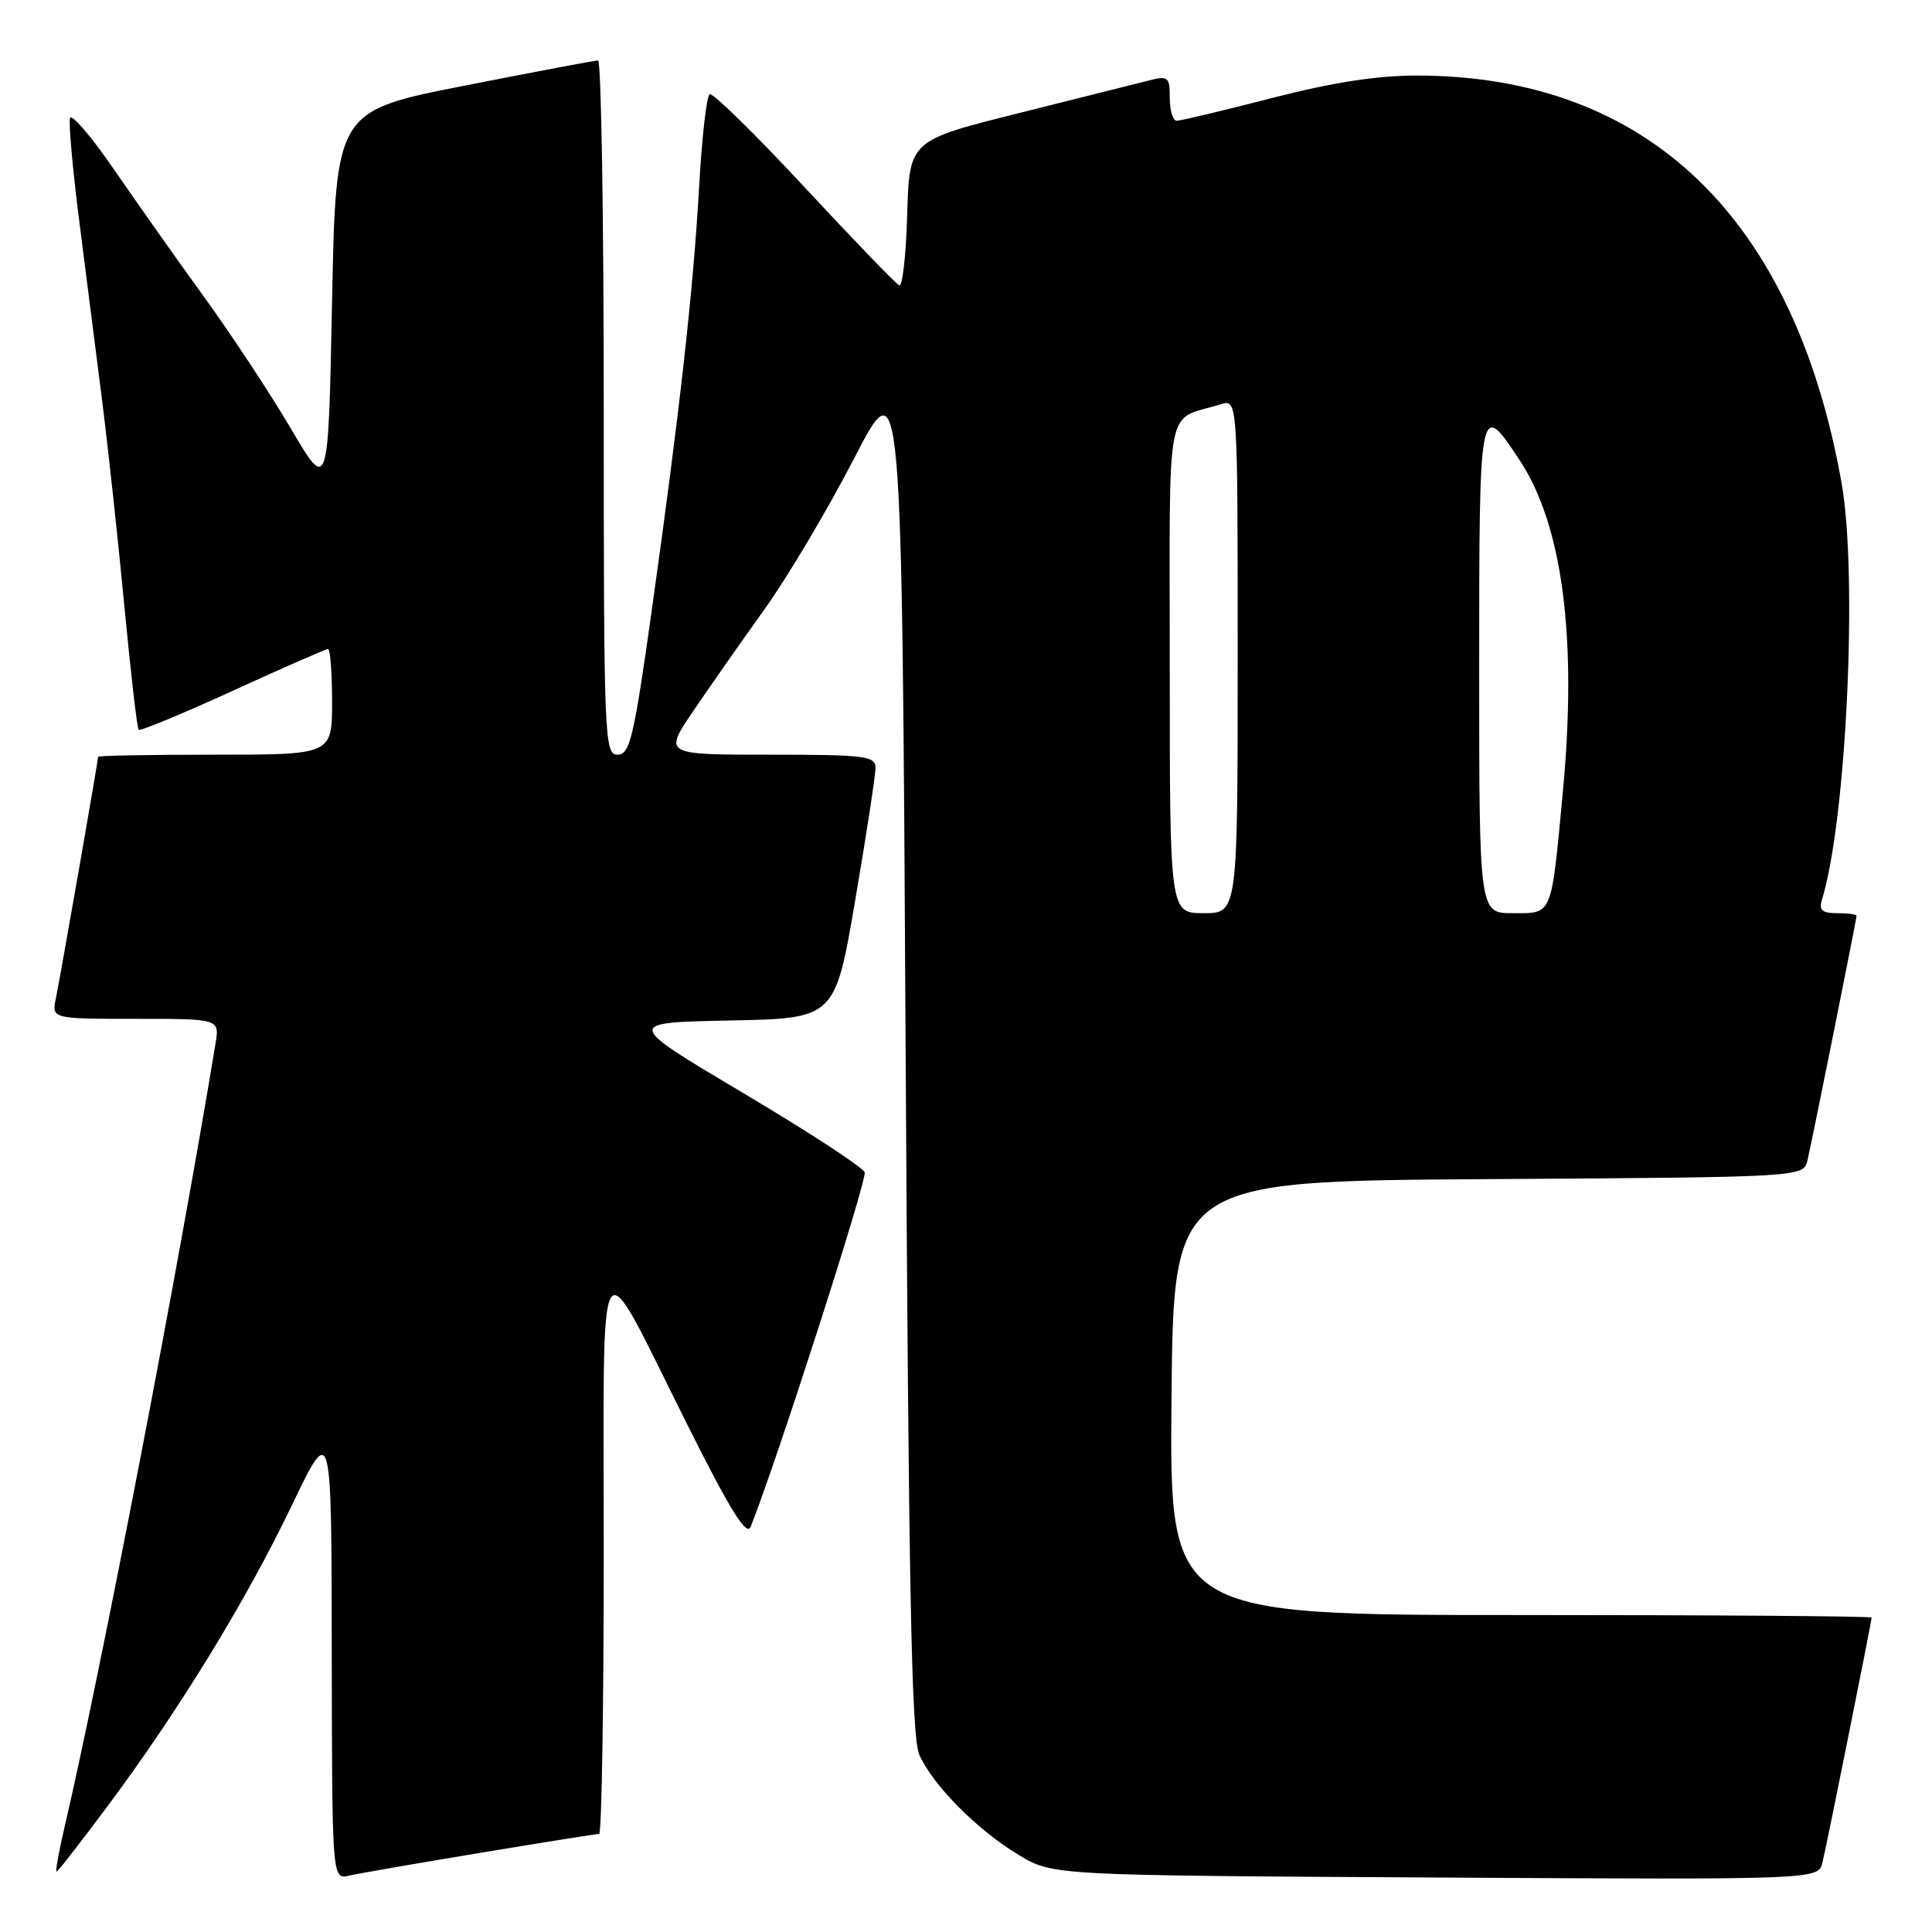 <?xml version="1.0" encoding="UTF-8" standalone="no"?>
<!DOCTYPE svg PUBLIC "-//W3C//DTD SVG 1.1//EN" "http://www.w3.org/Graphics/SVG/1.1/DTD/svg11.dtd" >
<svg xmlns="http://www.w3.org/2000/svg" xmlns:xlink="http://www.w3.org/1999/xlink" version="1.1" viewBox="0 0 256 256">
 <g >
 <path fill="currentColor"
d=" M 63.64 245.51 C 71.96 244.13 79.05 243.00 79.39 243.00 C 79.72 243.00 80.00 226.25 80.00 205.78 C 80.00 162.64 78.87 164.39 91.04 188.71 C 96.78 200.17 98.93 203.64 99.47 202.30 C 102.92 193.65 114.94 156.28 114.57 155.33 C 114.32 154.66 107.06 149.93 98.44 144.81 C 82.77 135.50 82.77 135.50 96.71 135.22 C 110.65 134.95 110.65 134.95 113.33 119.22 C 114.81 110.58 116.01 102.71 116.01 101.75 C 116.00 100.17 114.66 100.00 101.96 100.00 C 87.93 100.00 87.93 100.00 91.89 94.17 C 94.07 90.96 98.32 84.89 101.34 80.68 C 104.35 76.48 109.67 67.52 113.16 60.77 C 119.50 48.50 119.50 48.50 120.00 139.00 C 120.40 210.52 120.77 230.13 121.81 232.50 C 123.57 236.52 129.49 242.49 135.00 245.80 C 139.50 248.50 139.50 248.50 190.22 248.78 C 240.94 249.07 240.94 249.07 241.49 246.78 C 242.14 244.04 248.00 214.83 248.00 214.34 C 248.00 214.15 227.07 214.00 201.48 214.00 C 154.97 214.00 154.97 214.00 155.23 185.25 C 155.50 156.50 155.50 156.50 197.23 156.24 C 238.97 155.98 238.97 155.98 239.50 153.74 C 240.14 151.02 246.00 121.83 246.00 121.34 C 246.00 121.15 244.84 121.00 243.43 121.00 C 241.45 121.00 240.99 120.60 241.41 119.25 C 244.66 108.73 246.19 76.21 244.01 63.95 C 237.75 28.78 218.26 10.07 187.82 10.01 C 182.49 10.00 176.56 10.92 168.50 13.00 C 162.10 14.65 156.45 16.00 155.93 16.00 C 155.42 16.00 155.00 14.64 155.00 12.98 C 155.00 10.19 154.80 10.01 152.25 10.66 C 150.74 11.04 142.97 12.99 135.00 14.99 C 120.50 18.62 120.50 18.62 120.21 28.38 C 120.06 33.75 119.58 38.00 119.16 37.82 C 118.74 37.64 113.08 31.77 106.57 24.77 C 100.07 17.77 94.42 12.24 94.03 12.48 C 93.63 12.73 93.00 18.23 92.64 24.72 C 91.85 38.57 90.10 54.23 86.38 80.75 C 83.99 97.78 83.46 100.00 81.84 100.00 C 80.08 100.00 80.00 97.98 80.00 54.00 C 80.00 28.70 79.66 8.00 79.25 8.01 C 78.84 8.01 70.85 9.52 61.50 11.36 C 44.50 14.71 44.50 14.71 44.00 39.96 C 43.50 65.21 43.50 65.21 38.58 56.85 C 35.88 52.26 30.71 44.41 27.08 39.40 C 23.46 34.40 18.06 26.76 15.08 22.42 C 12.10 18.08 9.49 15.04 9.28 15.65 C 9.08 16.27 9.61 22.22 10.45 28.89 C 11.30 35.55 12.67 46.29 13.49 52.75 C 14.31 59.21 15.66 71.66 16.49 80.42 C 17.32 89.17 18.17 96.50 18.37 96.70 C 18.57 96.90 24.18 94.58 30.83 91.54 C 37.49 88.49 43.17 86.00 43.47 86.00 C 43.76 86.00 44.00 89.15 44.00 93.00 C 44.00 100.00 44.00 100.00 28.50 100.00 C 19.97 100.00 13.00 100.12 13.00 100.28 C 13.00 100.80 7.98 129.51 7.41 132.25 C 6.84 135.00 6.84 135.00 17.97 135.00 C 29.09 135.00 29.09 135.00 28.56 138.25 C 23.71 167.77 13.36 221.48 8.54 242.16 C 7.79 245.37 7.32 248.00 7.49 248.00 C 7.66 248.00 10.73 244.06 14.31 239.25 C 23.76 226.55 32.58 212.16 38.63 199.55 C 43.93 188.50 43.93 188.50 43.96 218.77 C 44.00 249.04 44.00 249.04 46.25 248.53 C 47.49 248.25 55.31 246.89 63.64 245.51 Z  M 155.00 88.48 C 155.00 52.17 154.28 55.89 161.75 53.57 C 164.00 52.87 164.00 52.87 164.00 86.93 C 164.00 121.00 164.00 121.00 159.50 121.00 C 155.00 121.00 155.00 121.00 155.00 88.48 Z  M 196.00 88.53 C 196.00 53.12 196.04 52.92 201.33 60.93 C 207.06 69.57 209.01 84.53 207.08 105.00 C 205.52 121.59 205.76 121.00 200.43 121.00 C 196.00 121.00 196.00 121.00 196.00 88.53 Z "/>
</g>
</svg>